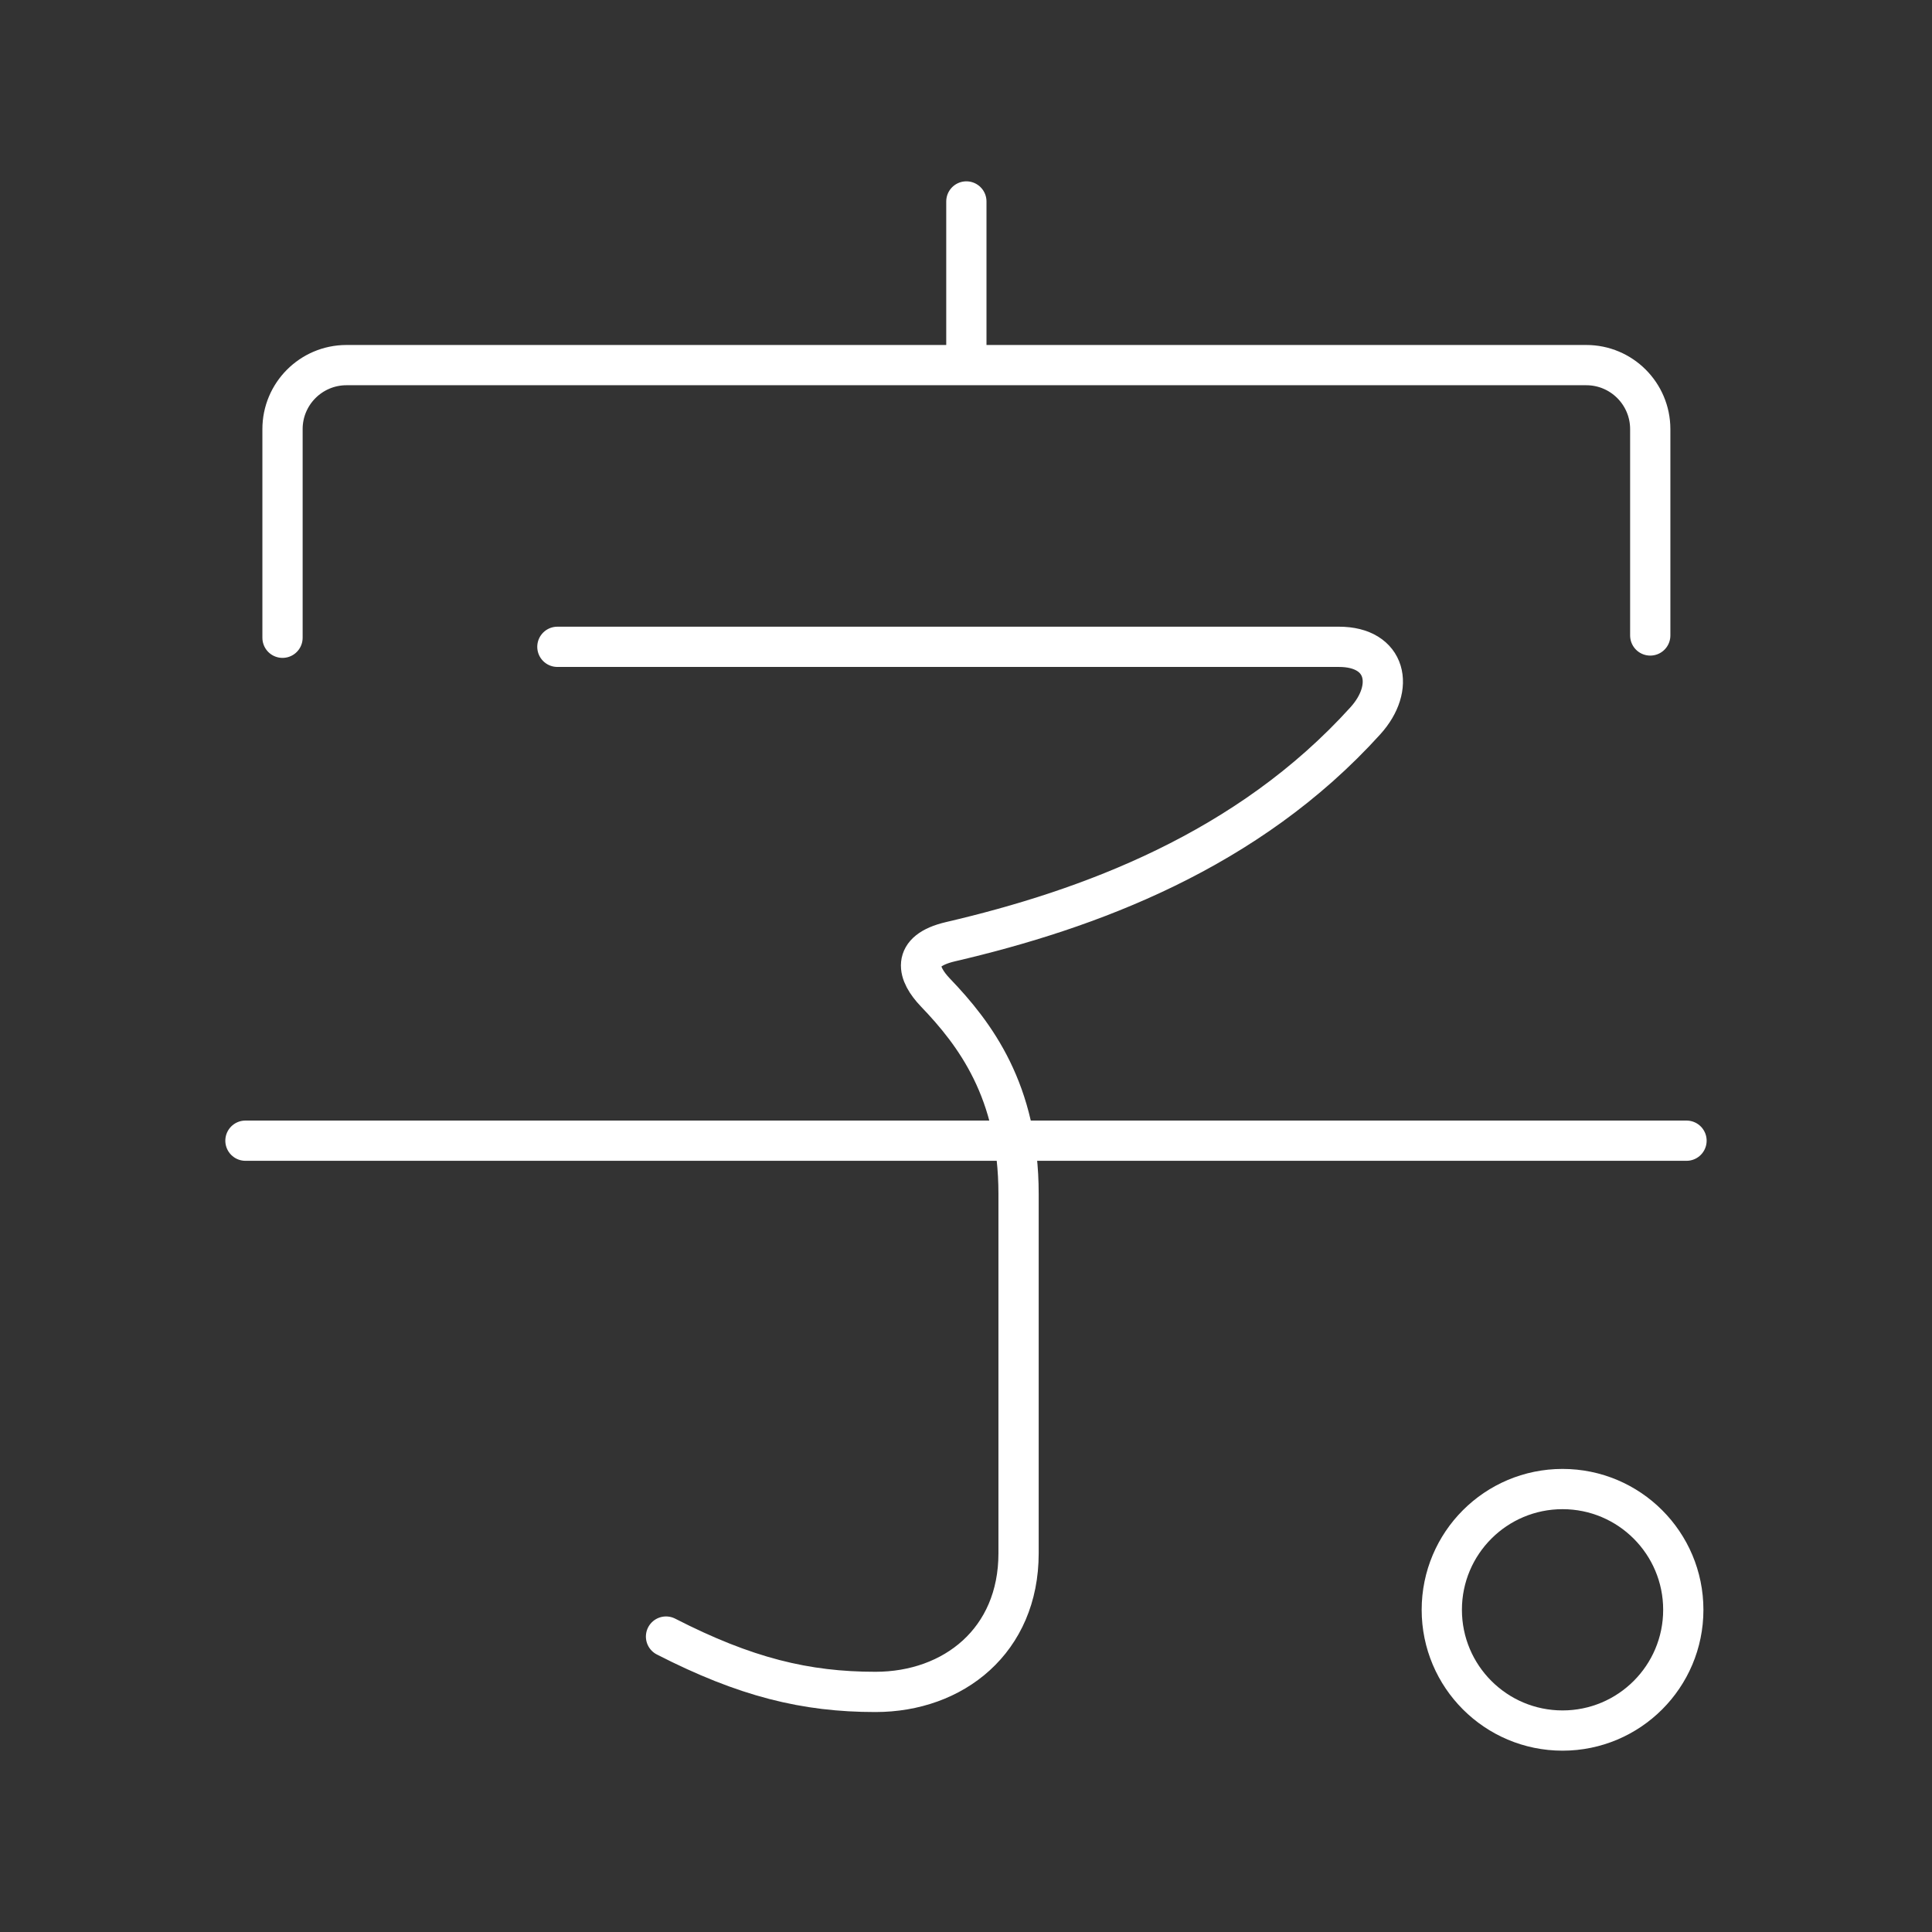 <?xml version="1.0" encoding="UTF-8"?><svg id="b" xmlns="http://www.w3.org/2000/svg" viewBox="0 0 48 48"><rect x="0" y="0" width="48" height="48" fill="#333333" stroke="none"/><defs><style>.f,.g{fill:none;stroke:#fff;stroke-linejoin:round;}.g{stroke-linecap:round;}</style></defs><circle class="f" cx="38.821" cy="39.995" r="3"/><path class="g" d="M6.098,28.34h35.803M13.848,16.07h19.418c1.187,0,1.403,1.013.657,1.837-2.923,3.232-6.867,4.687-10.307,5.489-1.006.235-.818.802-.374,1.265.978,1.02,2.064,2.448,2.064,5.002v8.929c0,2.169-1.614,3.443-3.556,3.443-1.734,0-3.229-.364-5.203-1.375M24.009,5.005v4.064M7.019,15.845v-5.182c-.001-.878.71-1.591,1.588-1.592.001,0,.003,0,.004,0h30.798c.878-.001,1.59.711,1.591,1.589v5.128"/></svg>